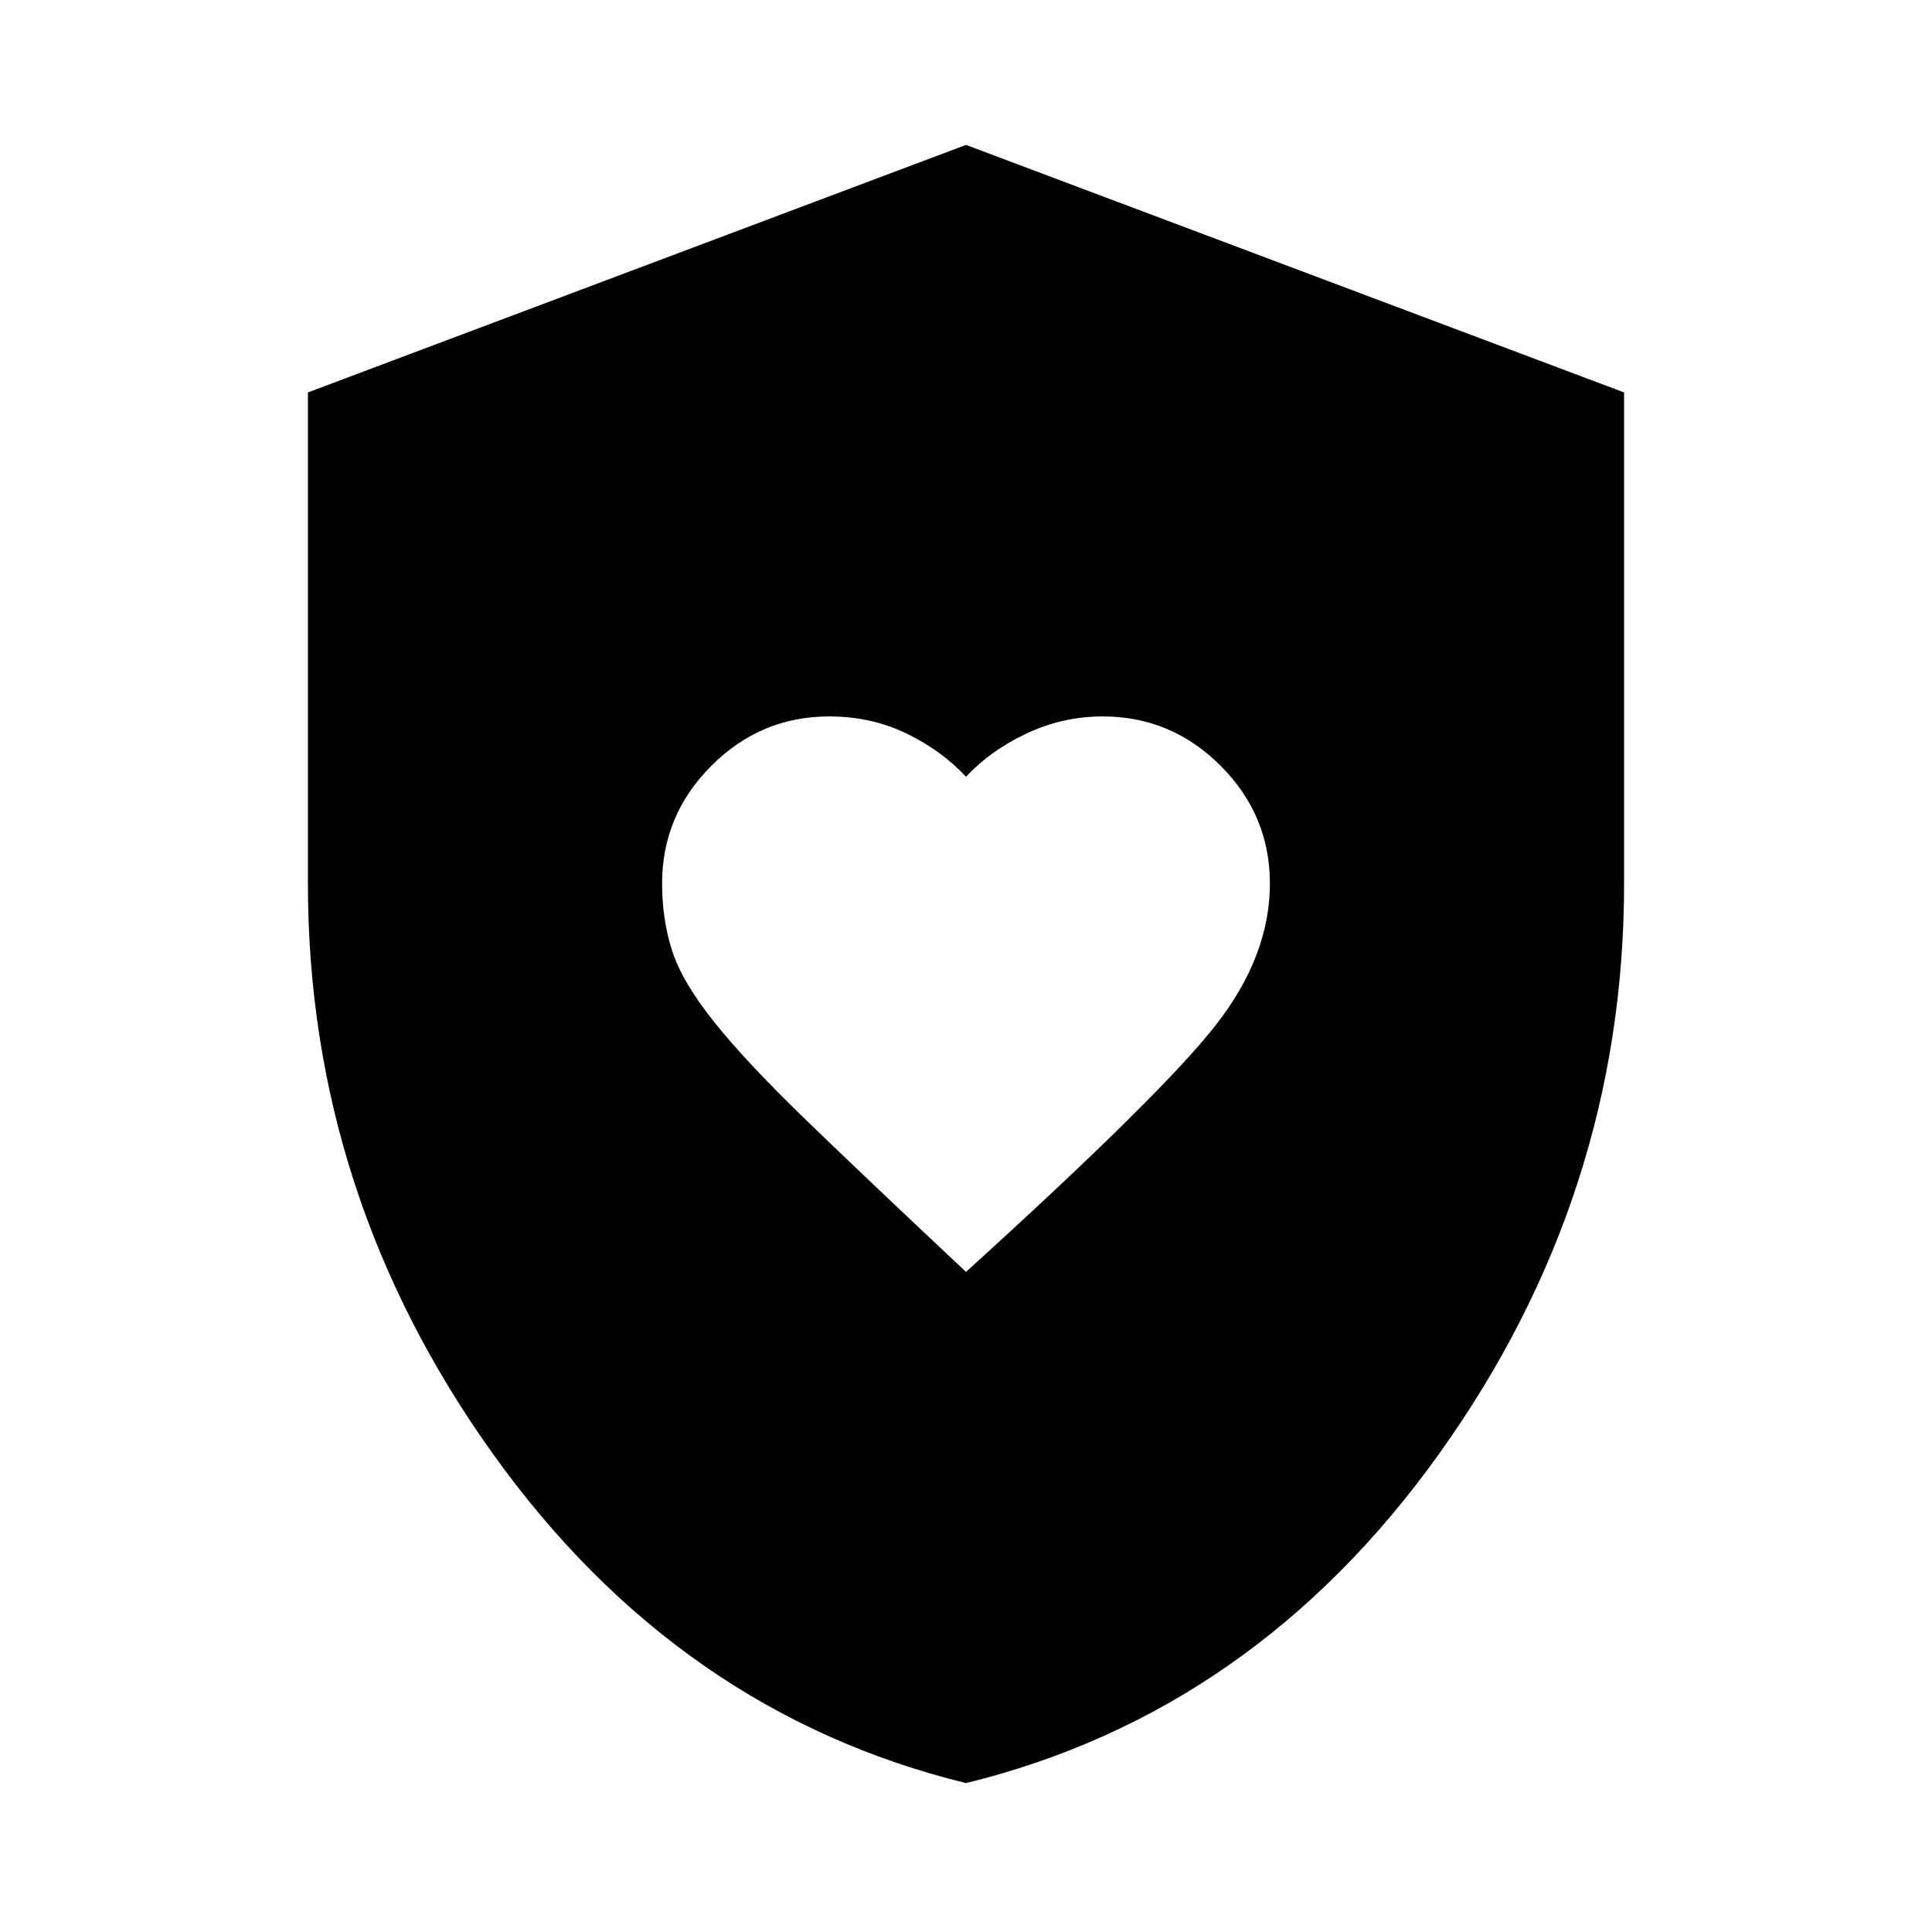 <svg xmlns="http://www.w3.org/2000/svg" height="40" width="40"><path d="M20 26.333q4.042-3.666 5.167-5.104 1.125-1.437 1.125-2.937 0-1.417-1.021-2.438-1.021-1.021-2.438-1.021-.833 0-1.583.355-.75.354-1.25.895-.5-.541-1.229-.895-.729-.355-1.604-.355-1.417 0-2.438 1.021-1.021 1.021-1.021 2.438 0 .75.209 1.396.208.645.875 1.479.666.833 1.916 2.041 1.25 1.209 3.292 3.125Zm0 10.584q-5.958-1.459-9.792-6.813-3.833-5.354-3.833-11.812V8.125L20 3l13.625 5.125v10.167q0 6.458-3.833 11.812-3.834 5.354-9.792 6.813Z"/></svg>